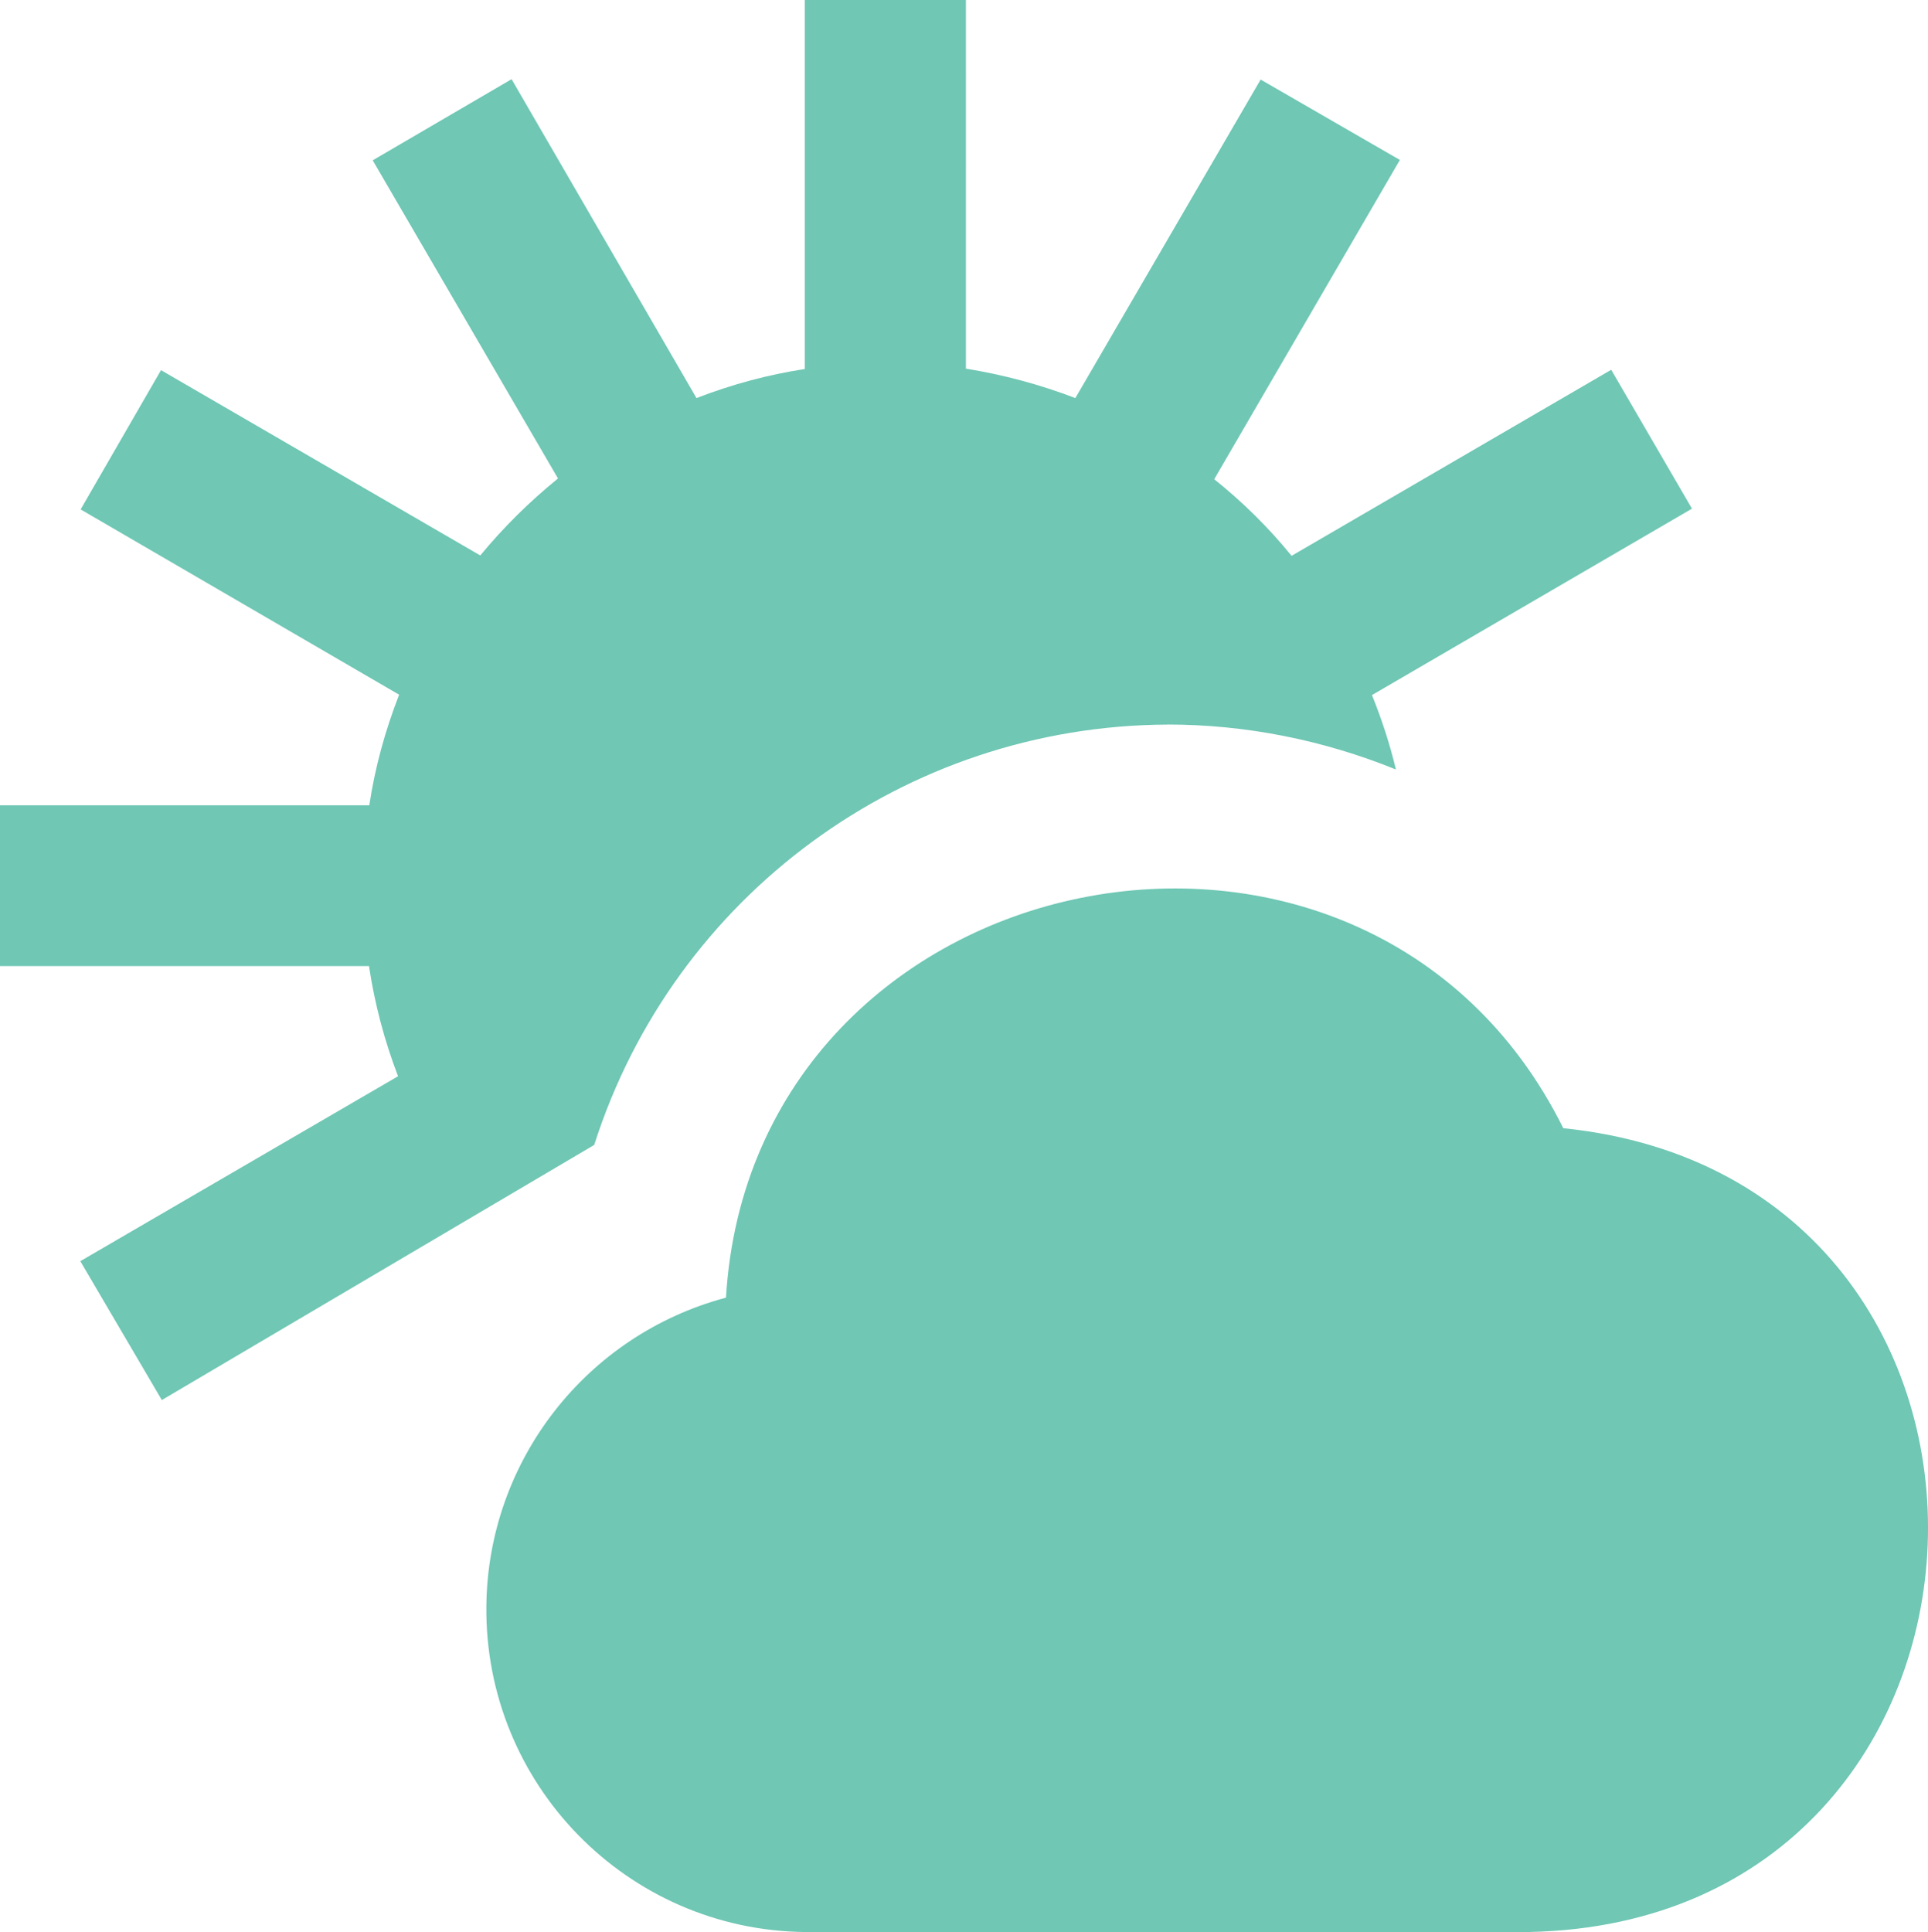 <?xml version="1.0" encoding="UTF-8"?>
<svg id="Layer_1" data-name="Layer 1" xmlns="http://www.w3.org/2000/svg" viewBox="0 0 306.55 307.17">
  <defs>
    <style>
      .cls-1 {
        fill: #6fc7b4;
      }
    </style>
  </defs>
  <path class="cls-1" d="M243.22,307.17h-115.19c-28.32-.3-51-23.52-50.7-51.84.24-23.04,15.84-43.08,38.1-49.02,4.26-70.37,101.75-90.11,133.13-26.94,80.39,8.22,75.89,126.05-5.34,127.79ZM185.62,115.19c12.42,0,24.78,2.46,36.3,7.14v-.12c-.96-3.96-2.22-7.86-3.78-11.7l50.88-29.64-12.84-22.08-50.82,29.58c-3.66-4.5-7.8-8.58-12.3-12.18l29.52-50.76-22.14-12.78-29.46,50.64c-5.64-2.16-11.46-3.72-17.4-4.68V0h-25.62v58.67c-5.88.9-11.64,2.46-17.22,4.62l-29.4-50.7-22.08,12.9,29.46,50.58c-4.5,3.66-8.64,7.74-12.36,12.24l-50.76-29.46-12.78,22.14,50.64,29.46c-2.22,5.7-3.84,11.58-4.74,17.58H0v25.56h58.67c.9,6,2.46,11.88,4.62,17.52l-50.52,29.4,12.96,22.08,68.75-40.56c12.66-39.66,49.44-66.65,91.13-66.83Z"/>
</svg>